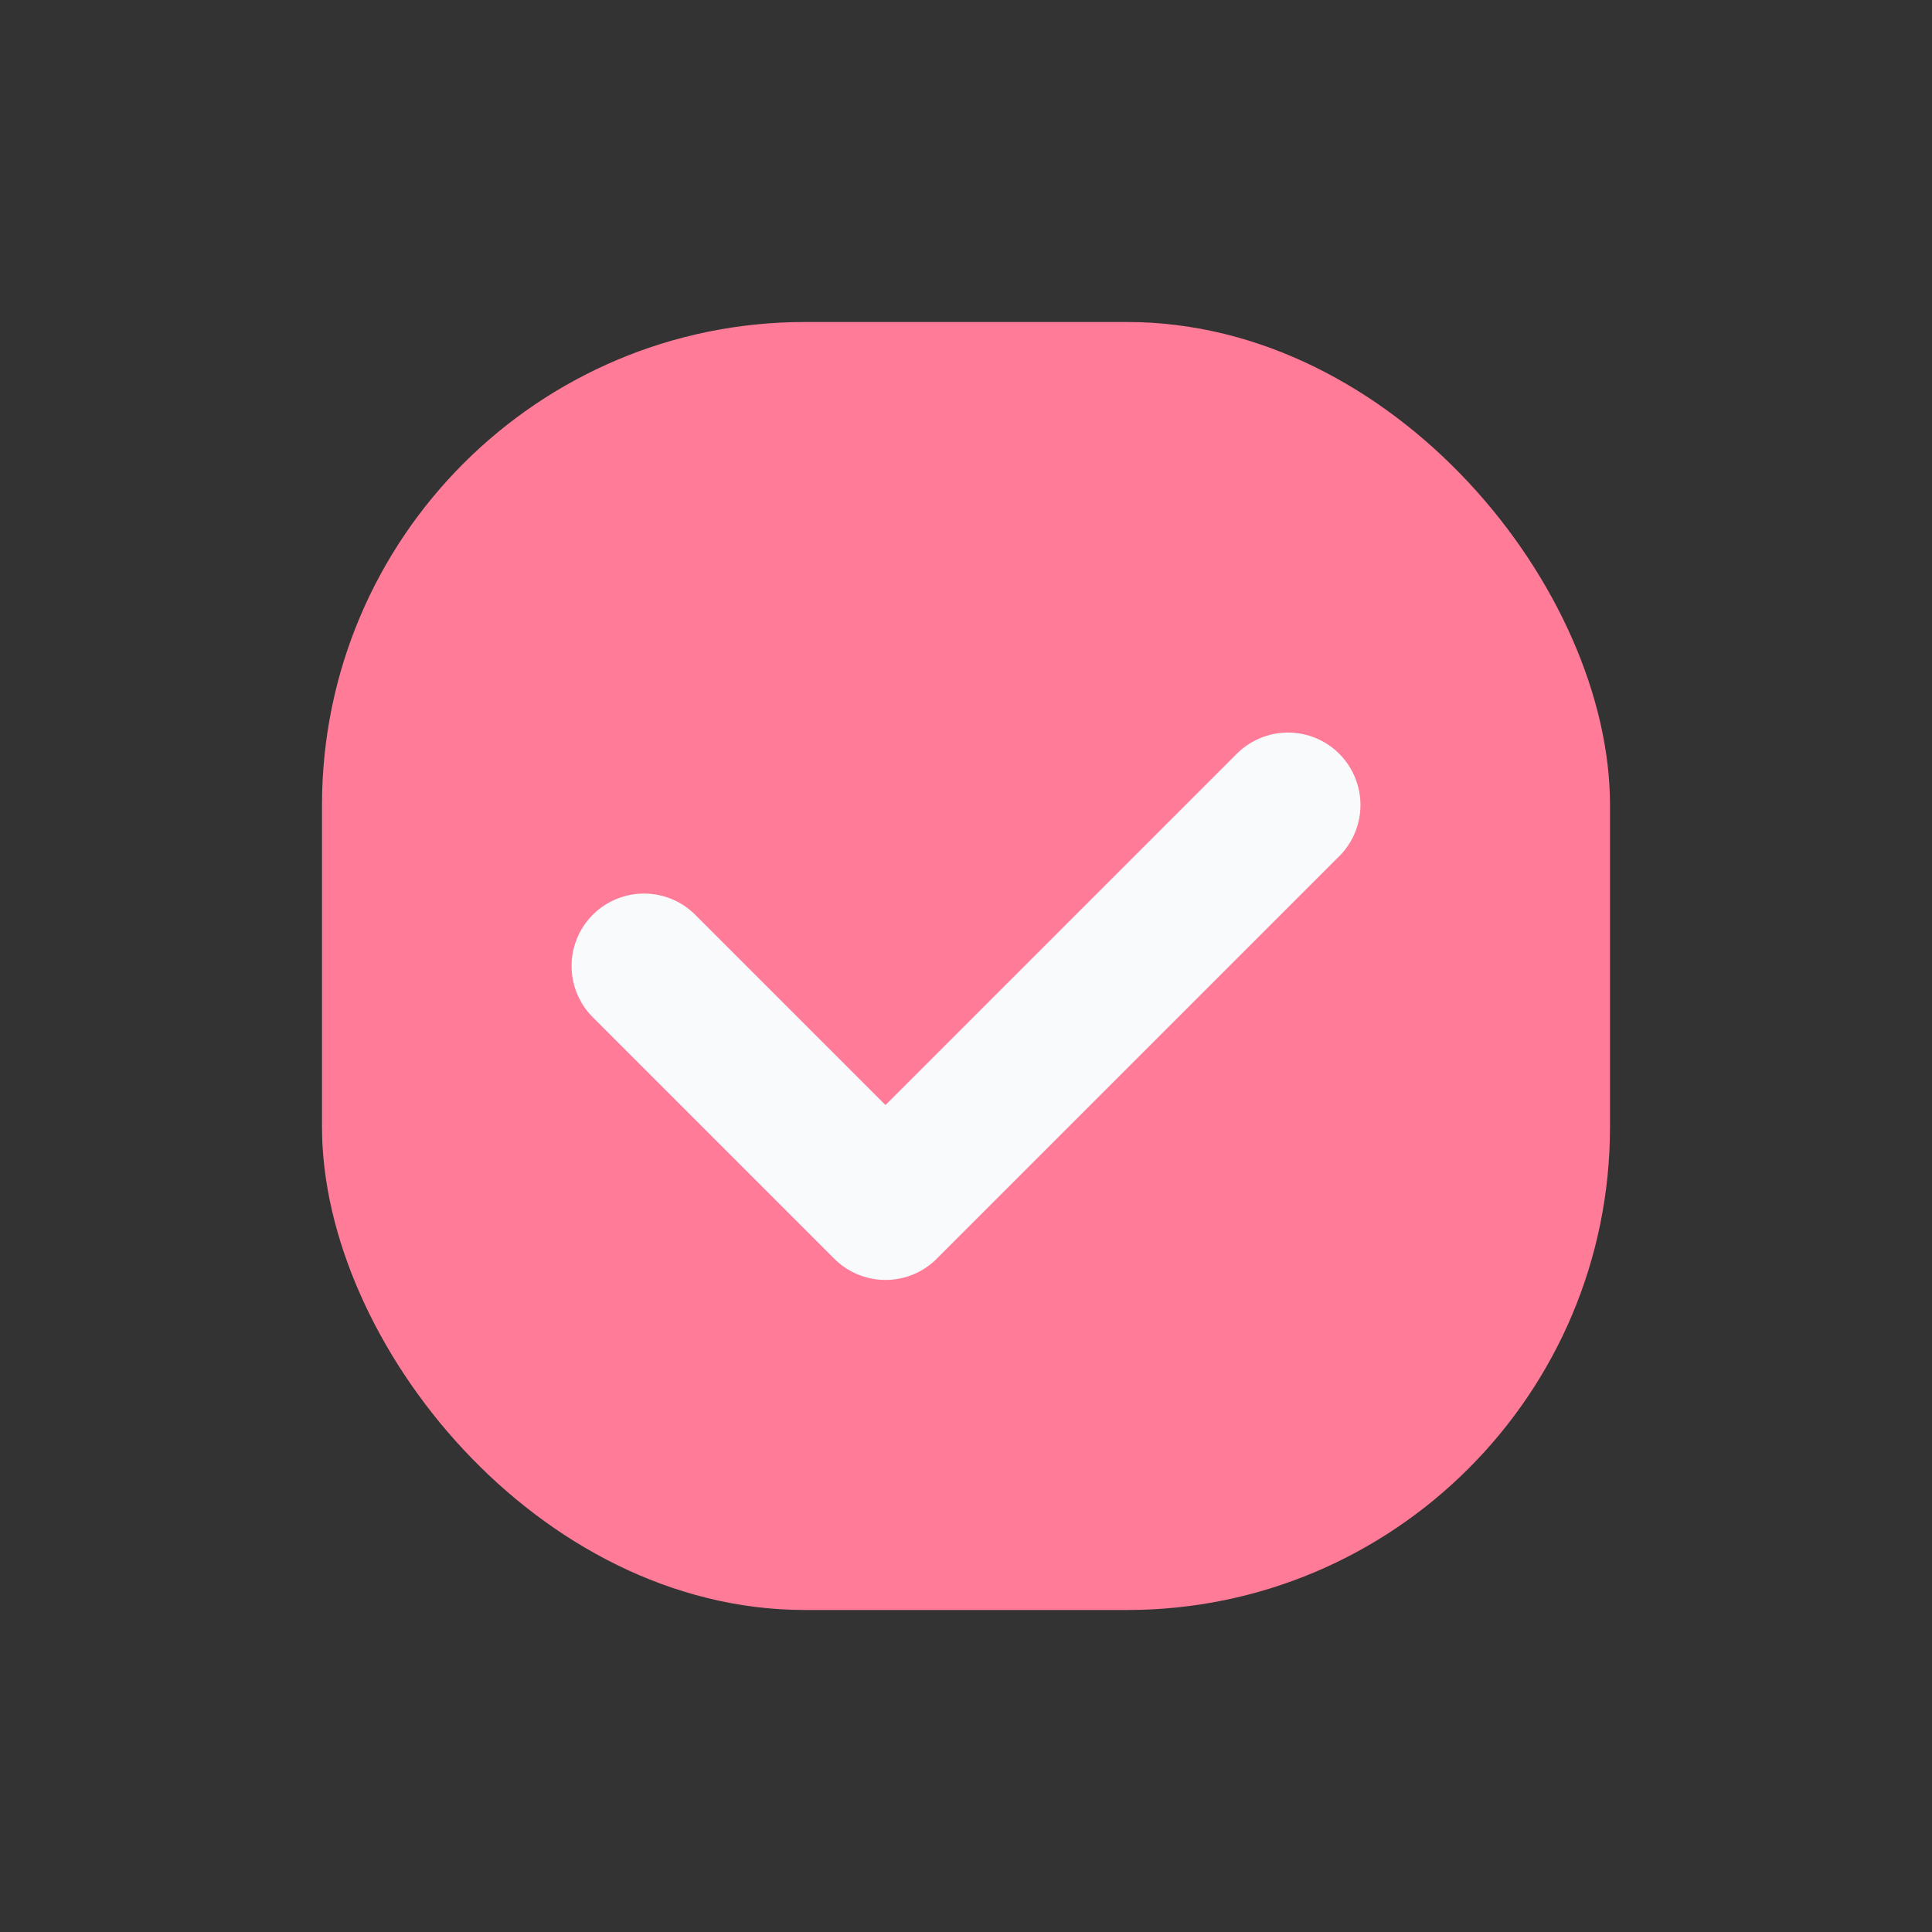 <svg width="24" height="24" viewBox="0 0 24 24" fill="none" xmlns="http://www.w3.org/2000/svg">
<rect x="0" y="0" width="24" height="24" fill="#333333" stroke="none"/>
<rect x="4" y="4" width="16" height="16" rx="6" fill="#FF7B98"/>
<path d="M8 12L11 15L16 10" stroke="#F8FAFC" stroke-width="1.8" stroke-linecap="round" stroke-linejoin="round"/>
</svg>
